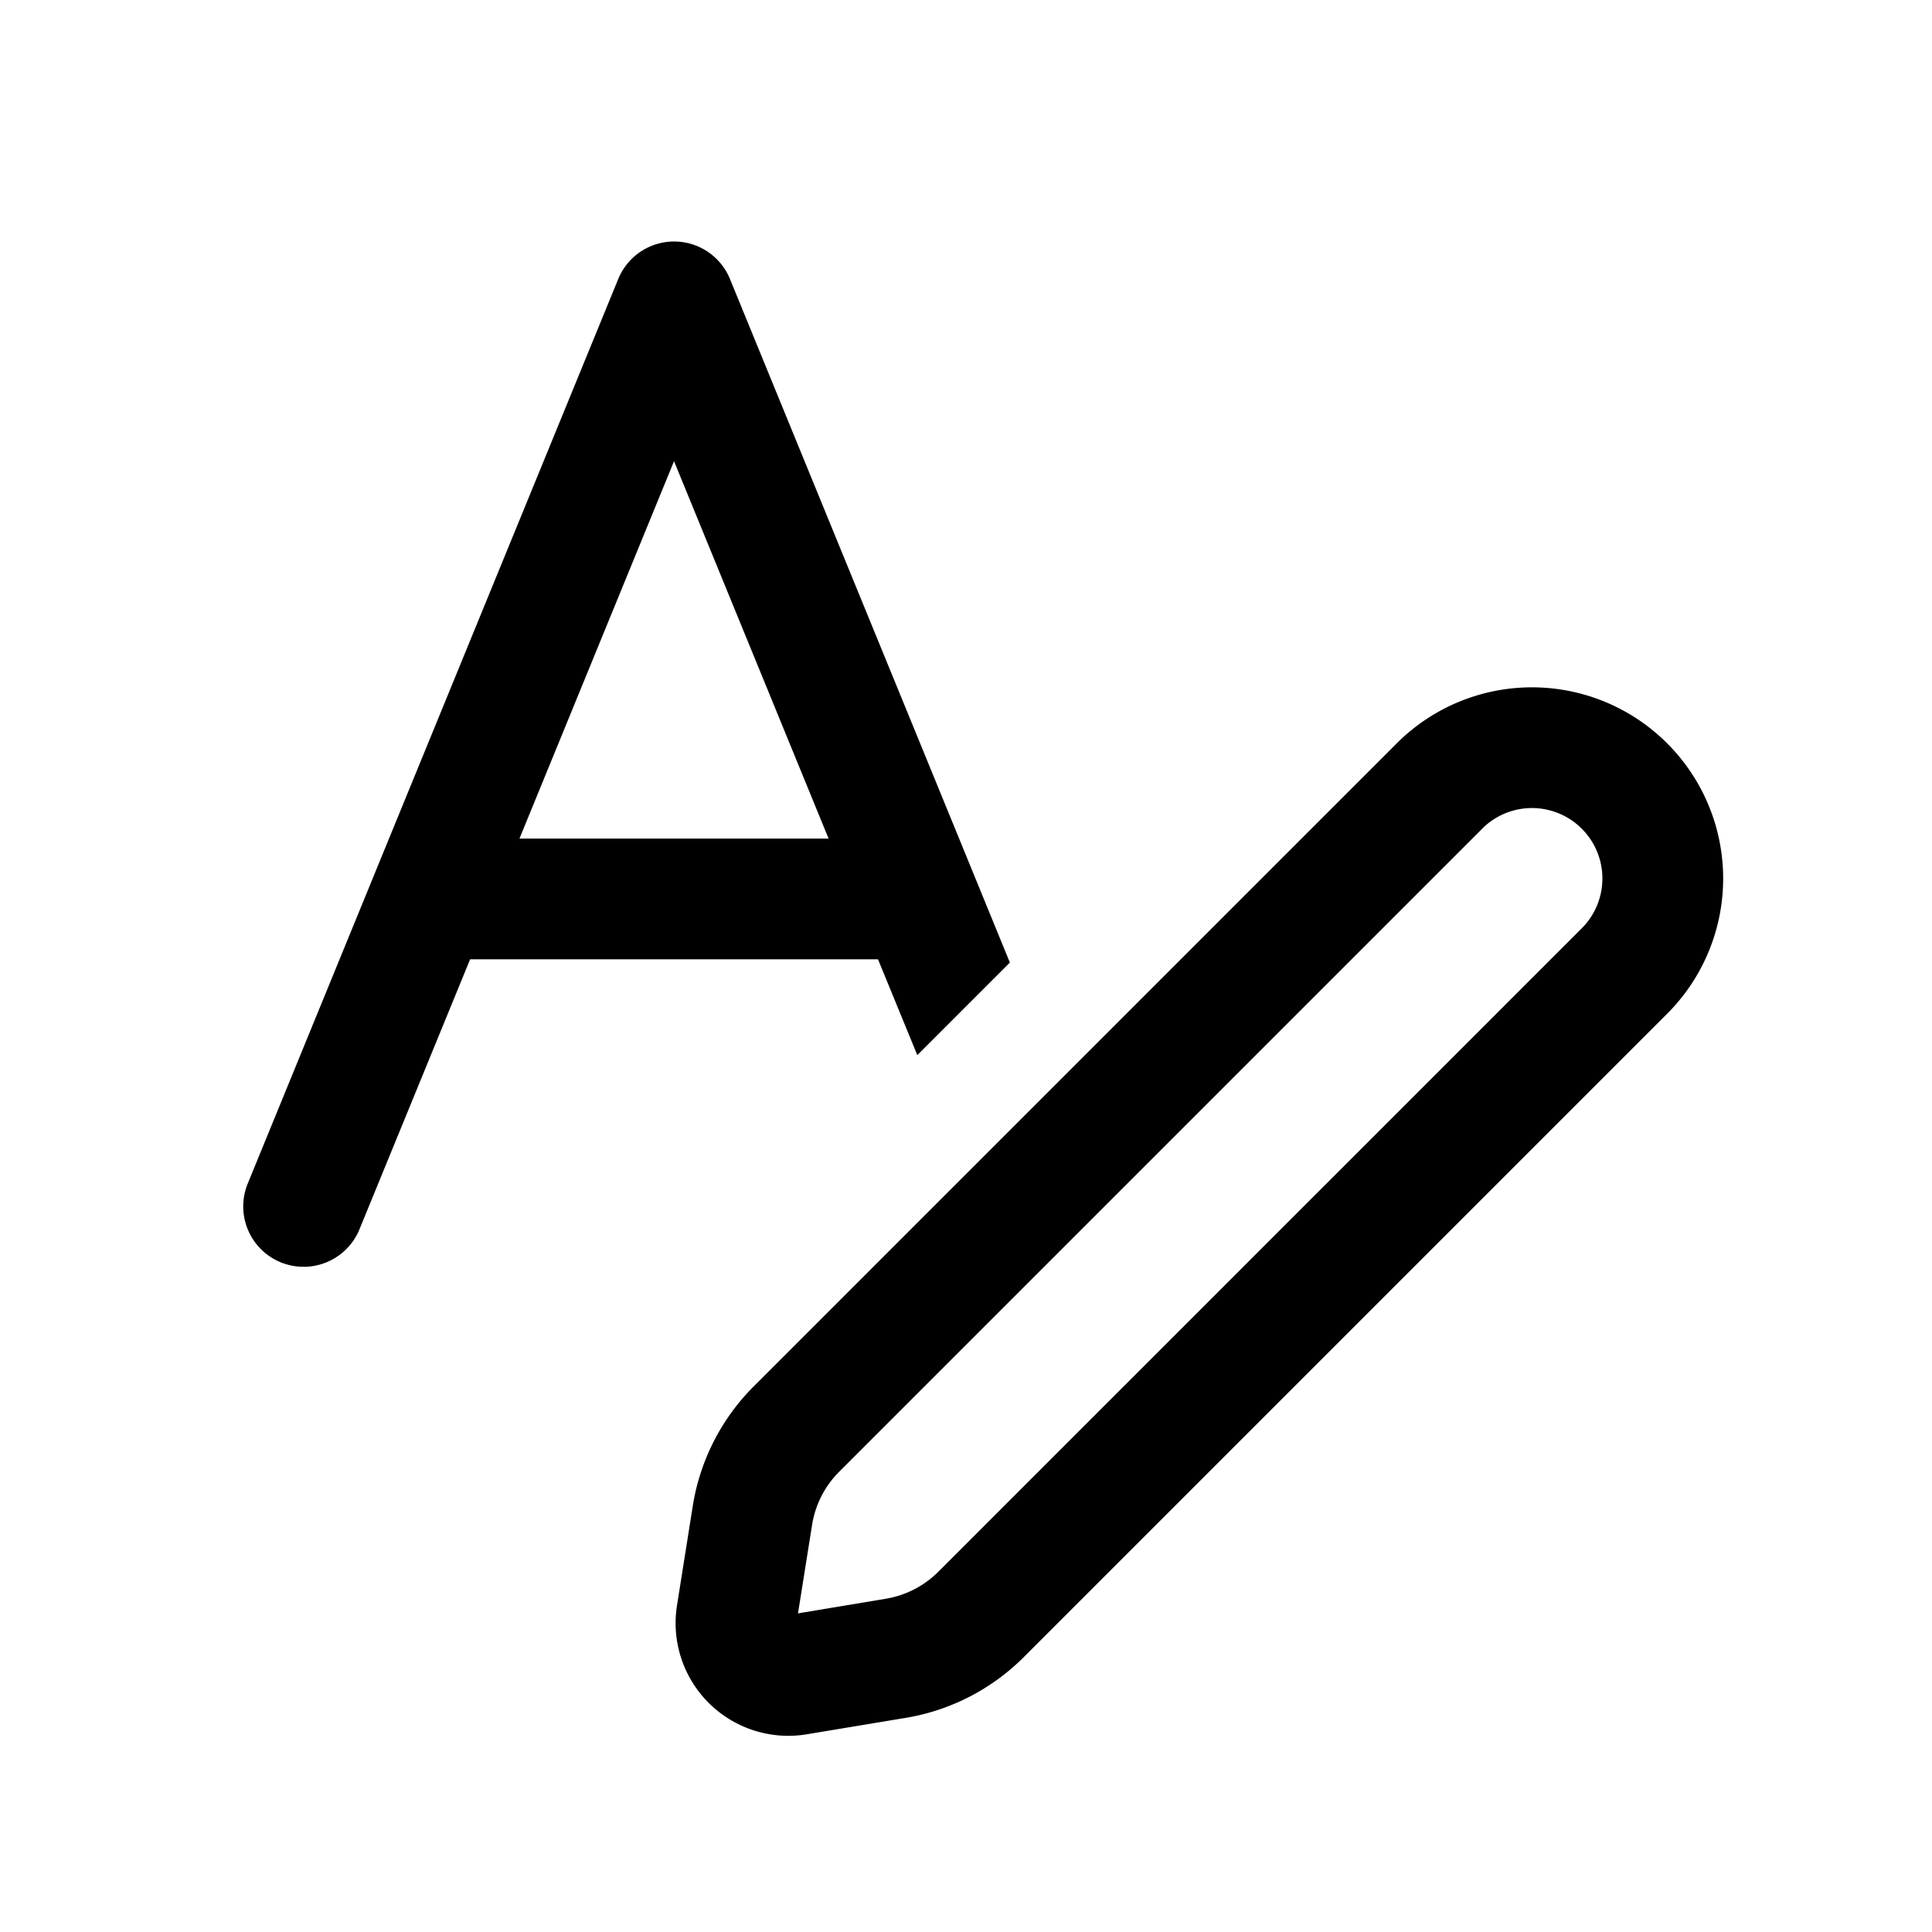 <svg width="24" height="24" viewBox="0 0 24 24" fill="none" xmlns="http://www.w3.org/2000/svg"><path fill-rule="evenodd" clip-rule="evenodd" d="M8.373 3a.75.75 0 01.695.466l3.037 7.416.44 1.075-1.15 1.15-.488-1.19H5.84l-1.38 3.367a.75.75 0 01-1.388-.568l1.57-3.834L7.68 3.466A.75.75 0 018.373 3zm1.92 7.417l-1.92-4.688-1.92 4.688h3.84zM20.71 9.234a2.375 2.375 0 00-3.359 0l-7.987 7.987a2.7 2.7 0 00-.758 1.486l-.196 1.236a1.4 1.4 0 001.612 1.601l1.229-.204a2.7 2.7 0 001.466-.754l7.993-7.993a2.375 2.375 0 000-3.359zm-2.298 1.06a.875.875 0 111.237 1.238l-7.993 7.993a1.2 1.2 0 01-.651.335l-1.092.182.175-1.1a1.2 1.2 0 01.337-.66l7.987-7.987z" fill="currentColor"/></svg>
